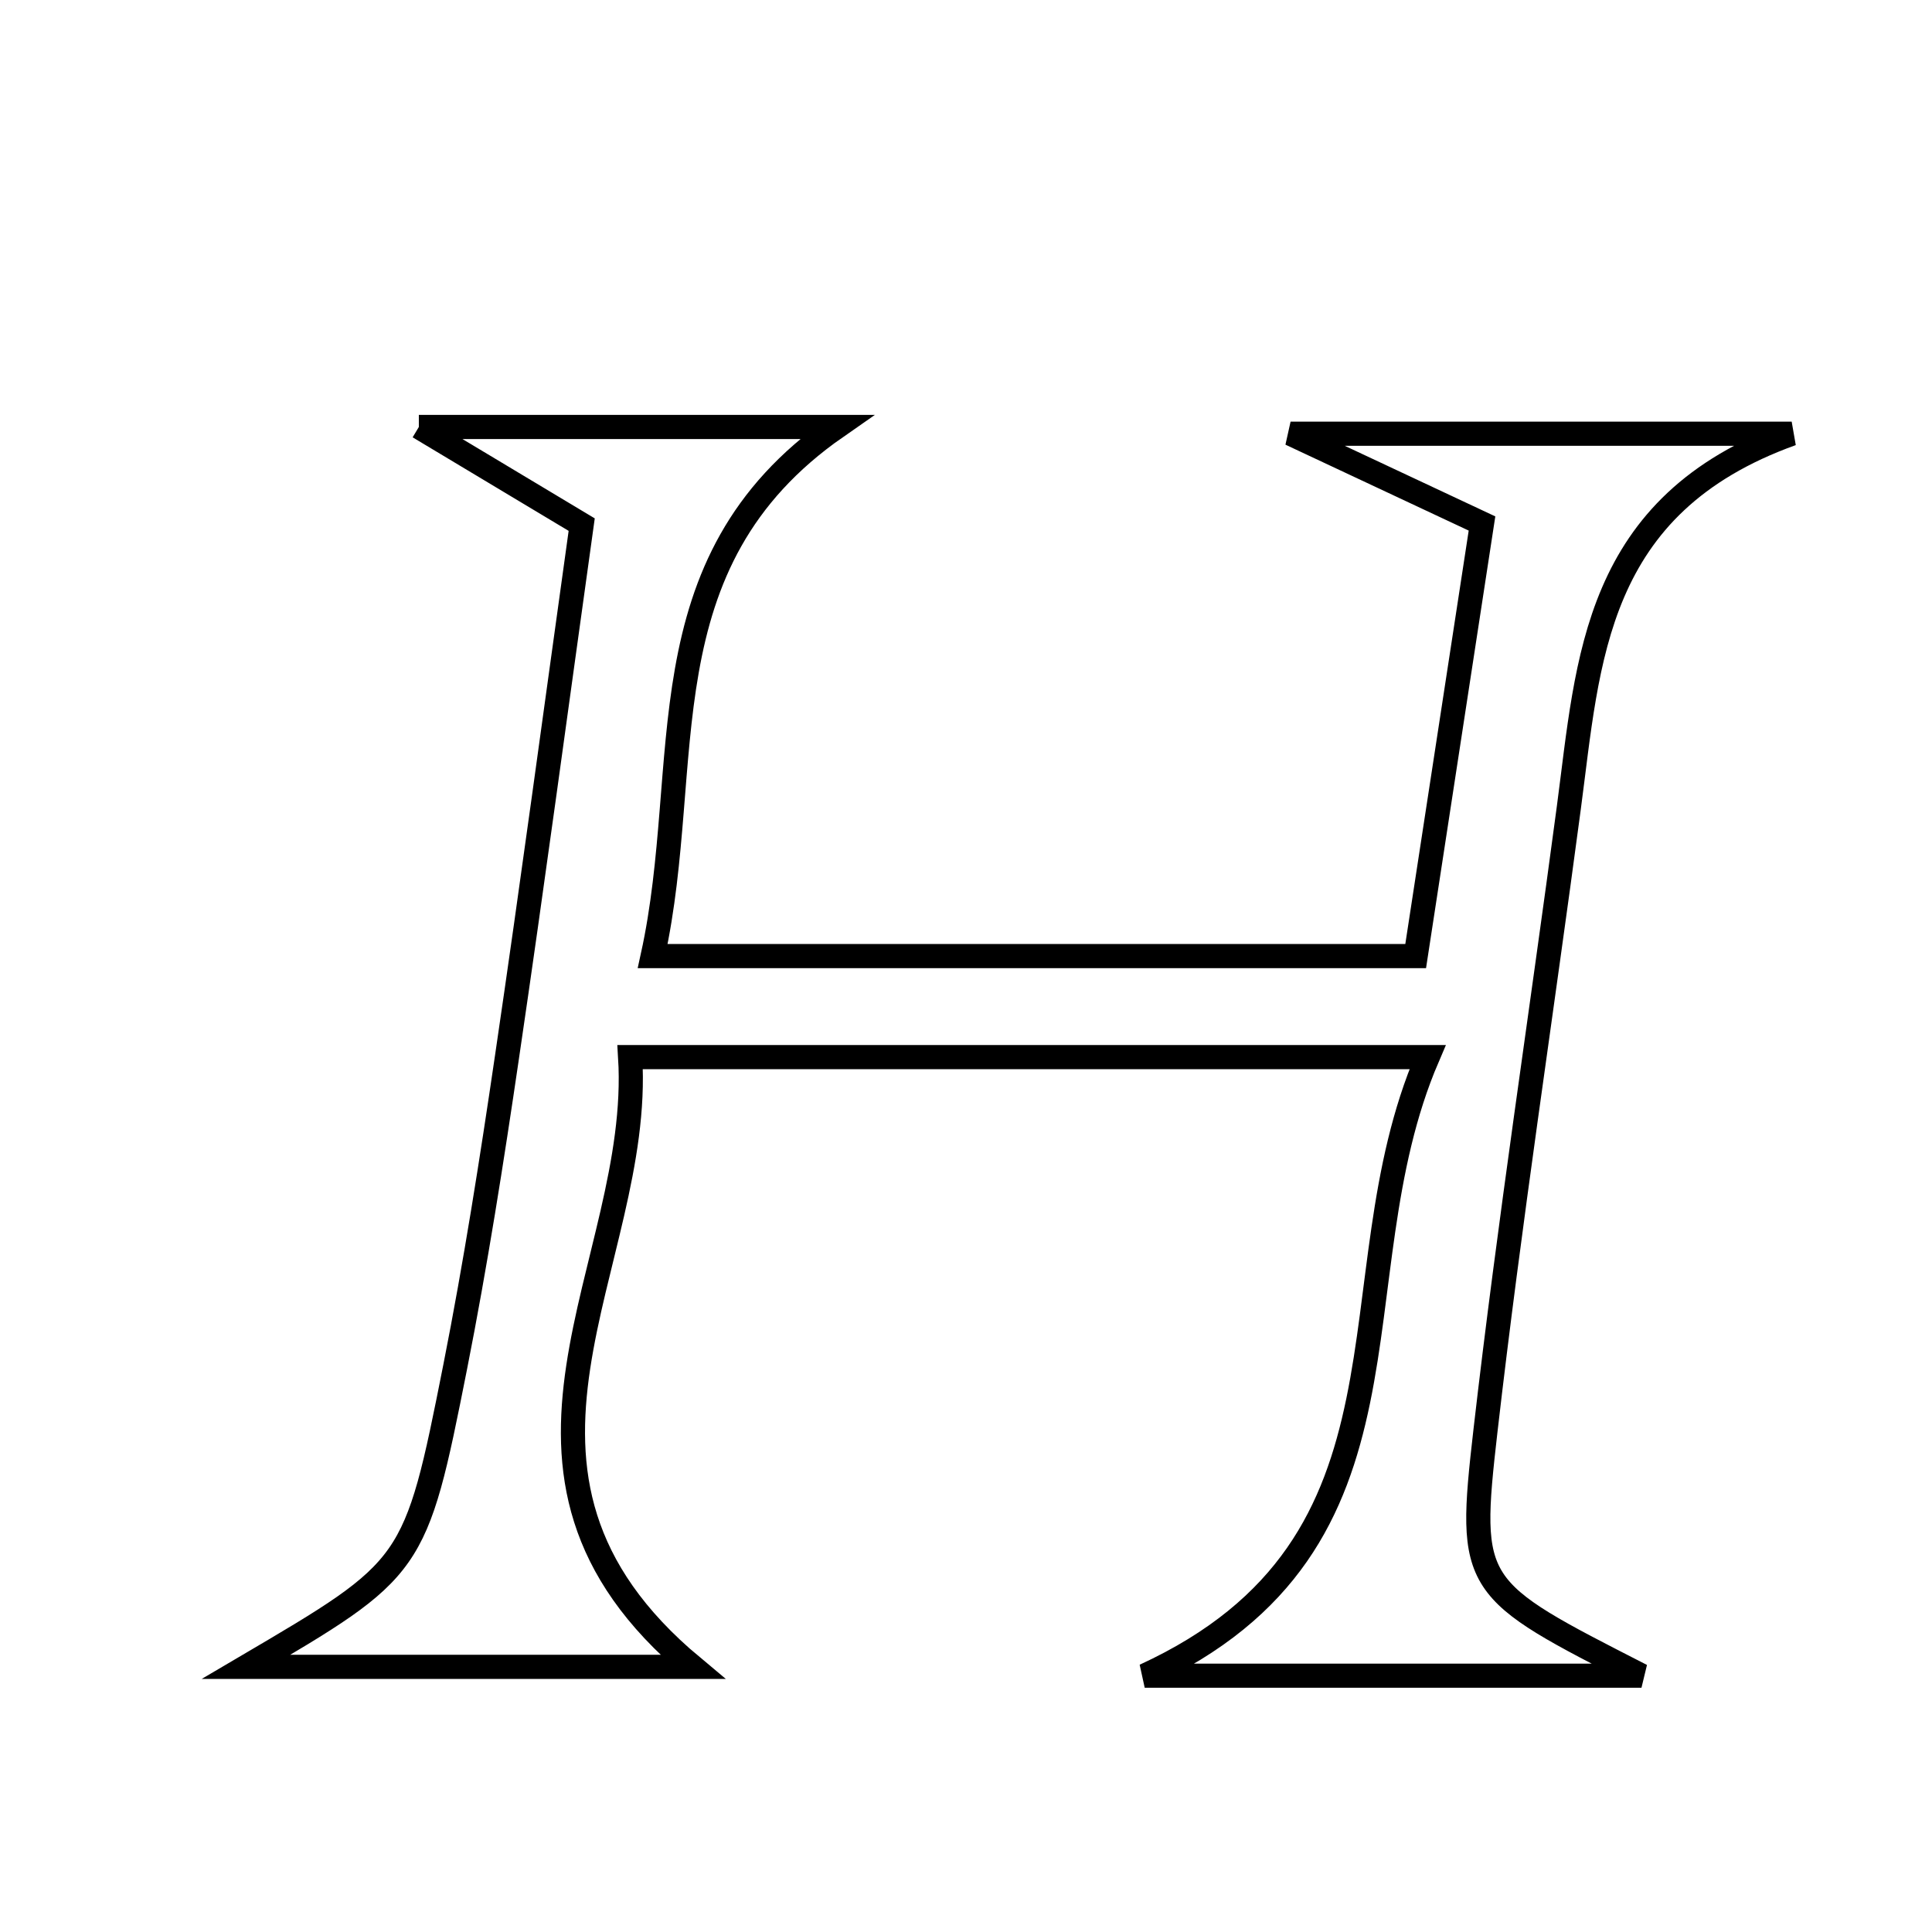 <svg xmlns="http://www.w3.org/2000/svg" viewBox="0.0 0.0 24.0 24.0" height="200px" width="200px"><path fill="none" stroke="black" stroke-width=".3" stroke-opacity="1.0"  filling="0" d="M5.203 5.304 C6.989 5.304 8.554 5.304 10.39 5.304 C7.953 7 8.634 9.484 8.108 11.877 C11.325 11.877 14.353 11.877 17.586 11.877 C17.86 10.092 18.127 8.351 18.41 6.503 C17.677 6.159 17.058 5.869 16.032 5.388 C18.237 5.388 20.022 5.388 22.257 5.388 C19.792 6.273 19.733 8.199 19.488 10.038 C19.145 12.617 18.75 15.189 18.453 17.773 C18.229 19.731 18.282 19.737 20.391 20.816 C19.147 20.816 18.223 20.816 17.3 20.816 C16.409 20.816 15.518 20.816 14.22 20.816 C17.802 19.169 16.539 15.915 17.734 13.132 C14.18 13.132 11.131 13.132 7.828 13.132 C7.988 15.729 5.69 18.278 8.602 20.706 C6.709 20.706 4.951 20.706 3.057 20.706 C5.143 19.479 5.159 19.482 5.655 16.978 C5.907 15.703 6.109 14.417 6.298 13.13 C6.617 10.965 6.908 8.794 7.226 6.517 C6.59 6.135 6 5.782 5.203 5.304"></path></svg>